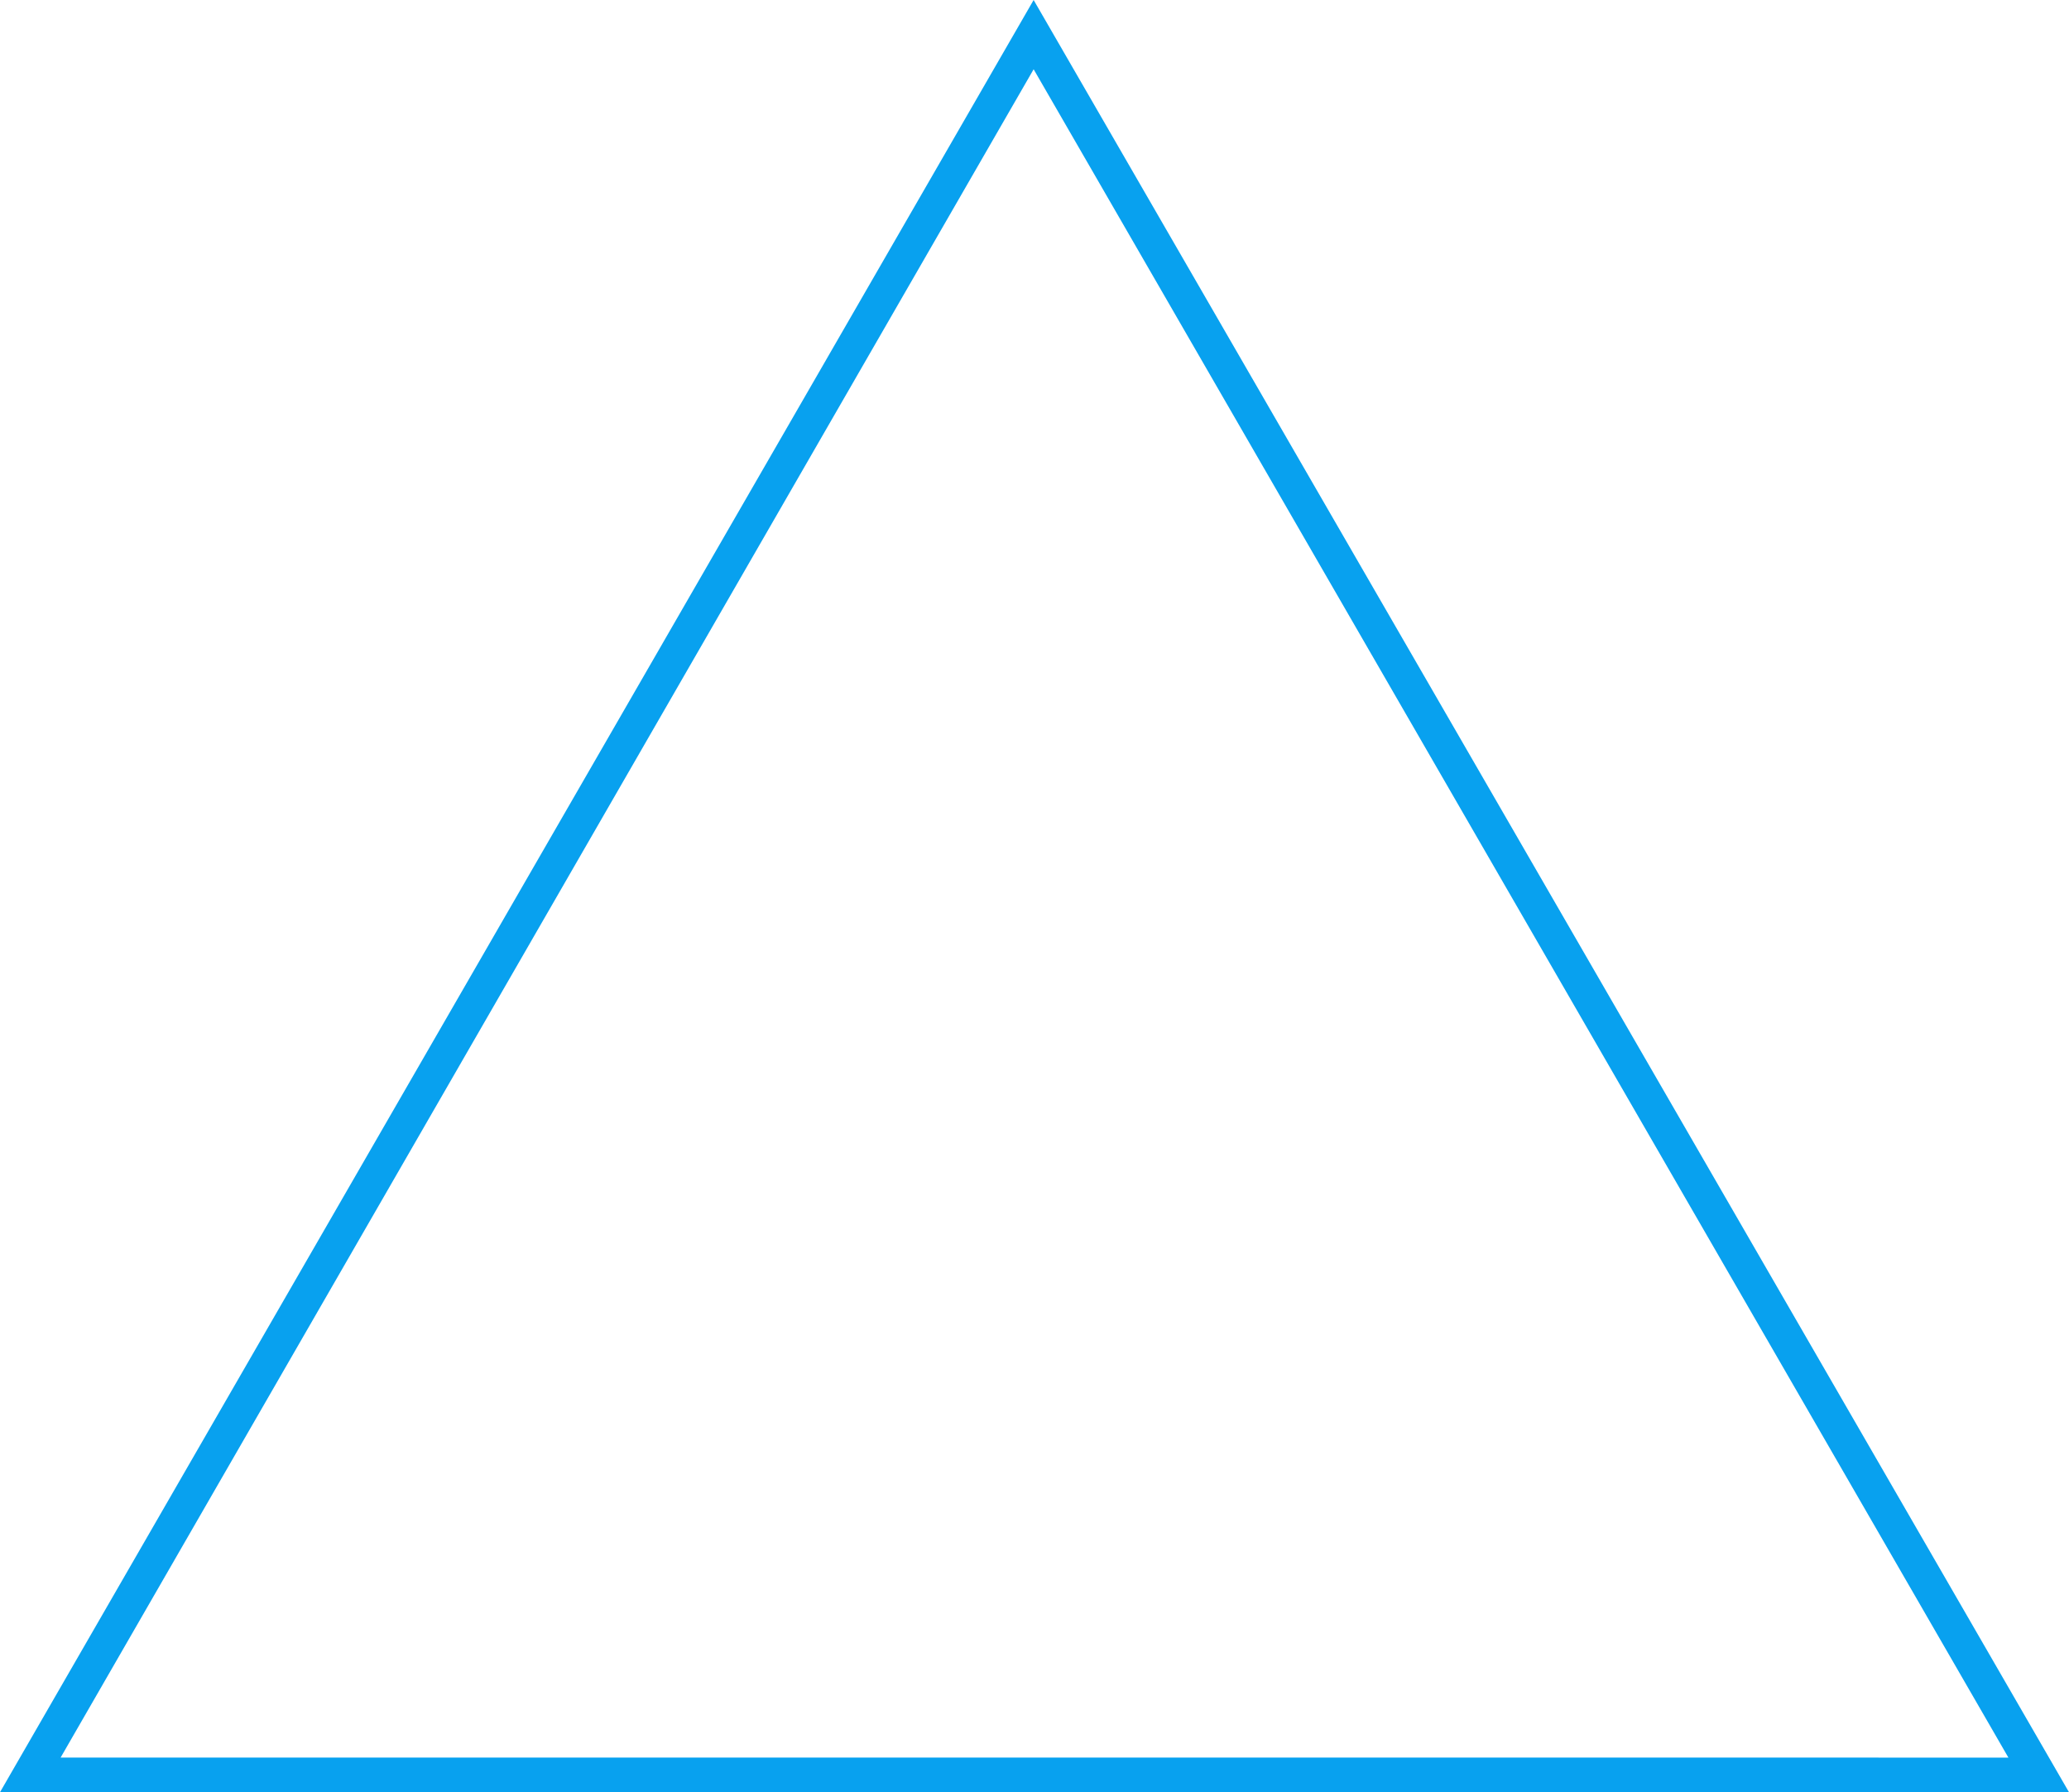 <?xml version="1.0" encoding="utf-8"?>
<!-- Generator: Adobe Illustrator 17.0.0, SVG Export Plug-In . SVG Version: 6.00 Build 0)  -->
<!DOCTYPE svg PUBLIC "-//W3C//DTD SVG 1.1//EN" "http://www.w3.org/Graphics/SVG/1.1/DTD/svg11.dtd">
<svg version="1.1" id="图层_1" xmlns="http://www.w3.org/2000/svg" xmlns:xlink="http://www.w3.org/1999/xlink" x="0px" y="0px"
	 width="119.5px" height="103.5px" viewBox="0 0 119.5 103.5" enable-background="new 0 0 119.5 103.5" xml:space="preserve">
<path fill="#08A1EF" d="M59.7,0L0,103.5h119.5L59.7,0z M59.7,4l56.3,97.5H3.5L59.7,4z"/>
</svg>
